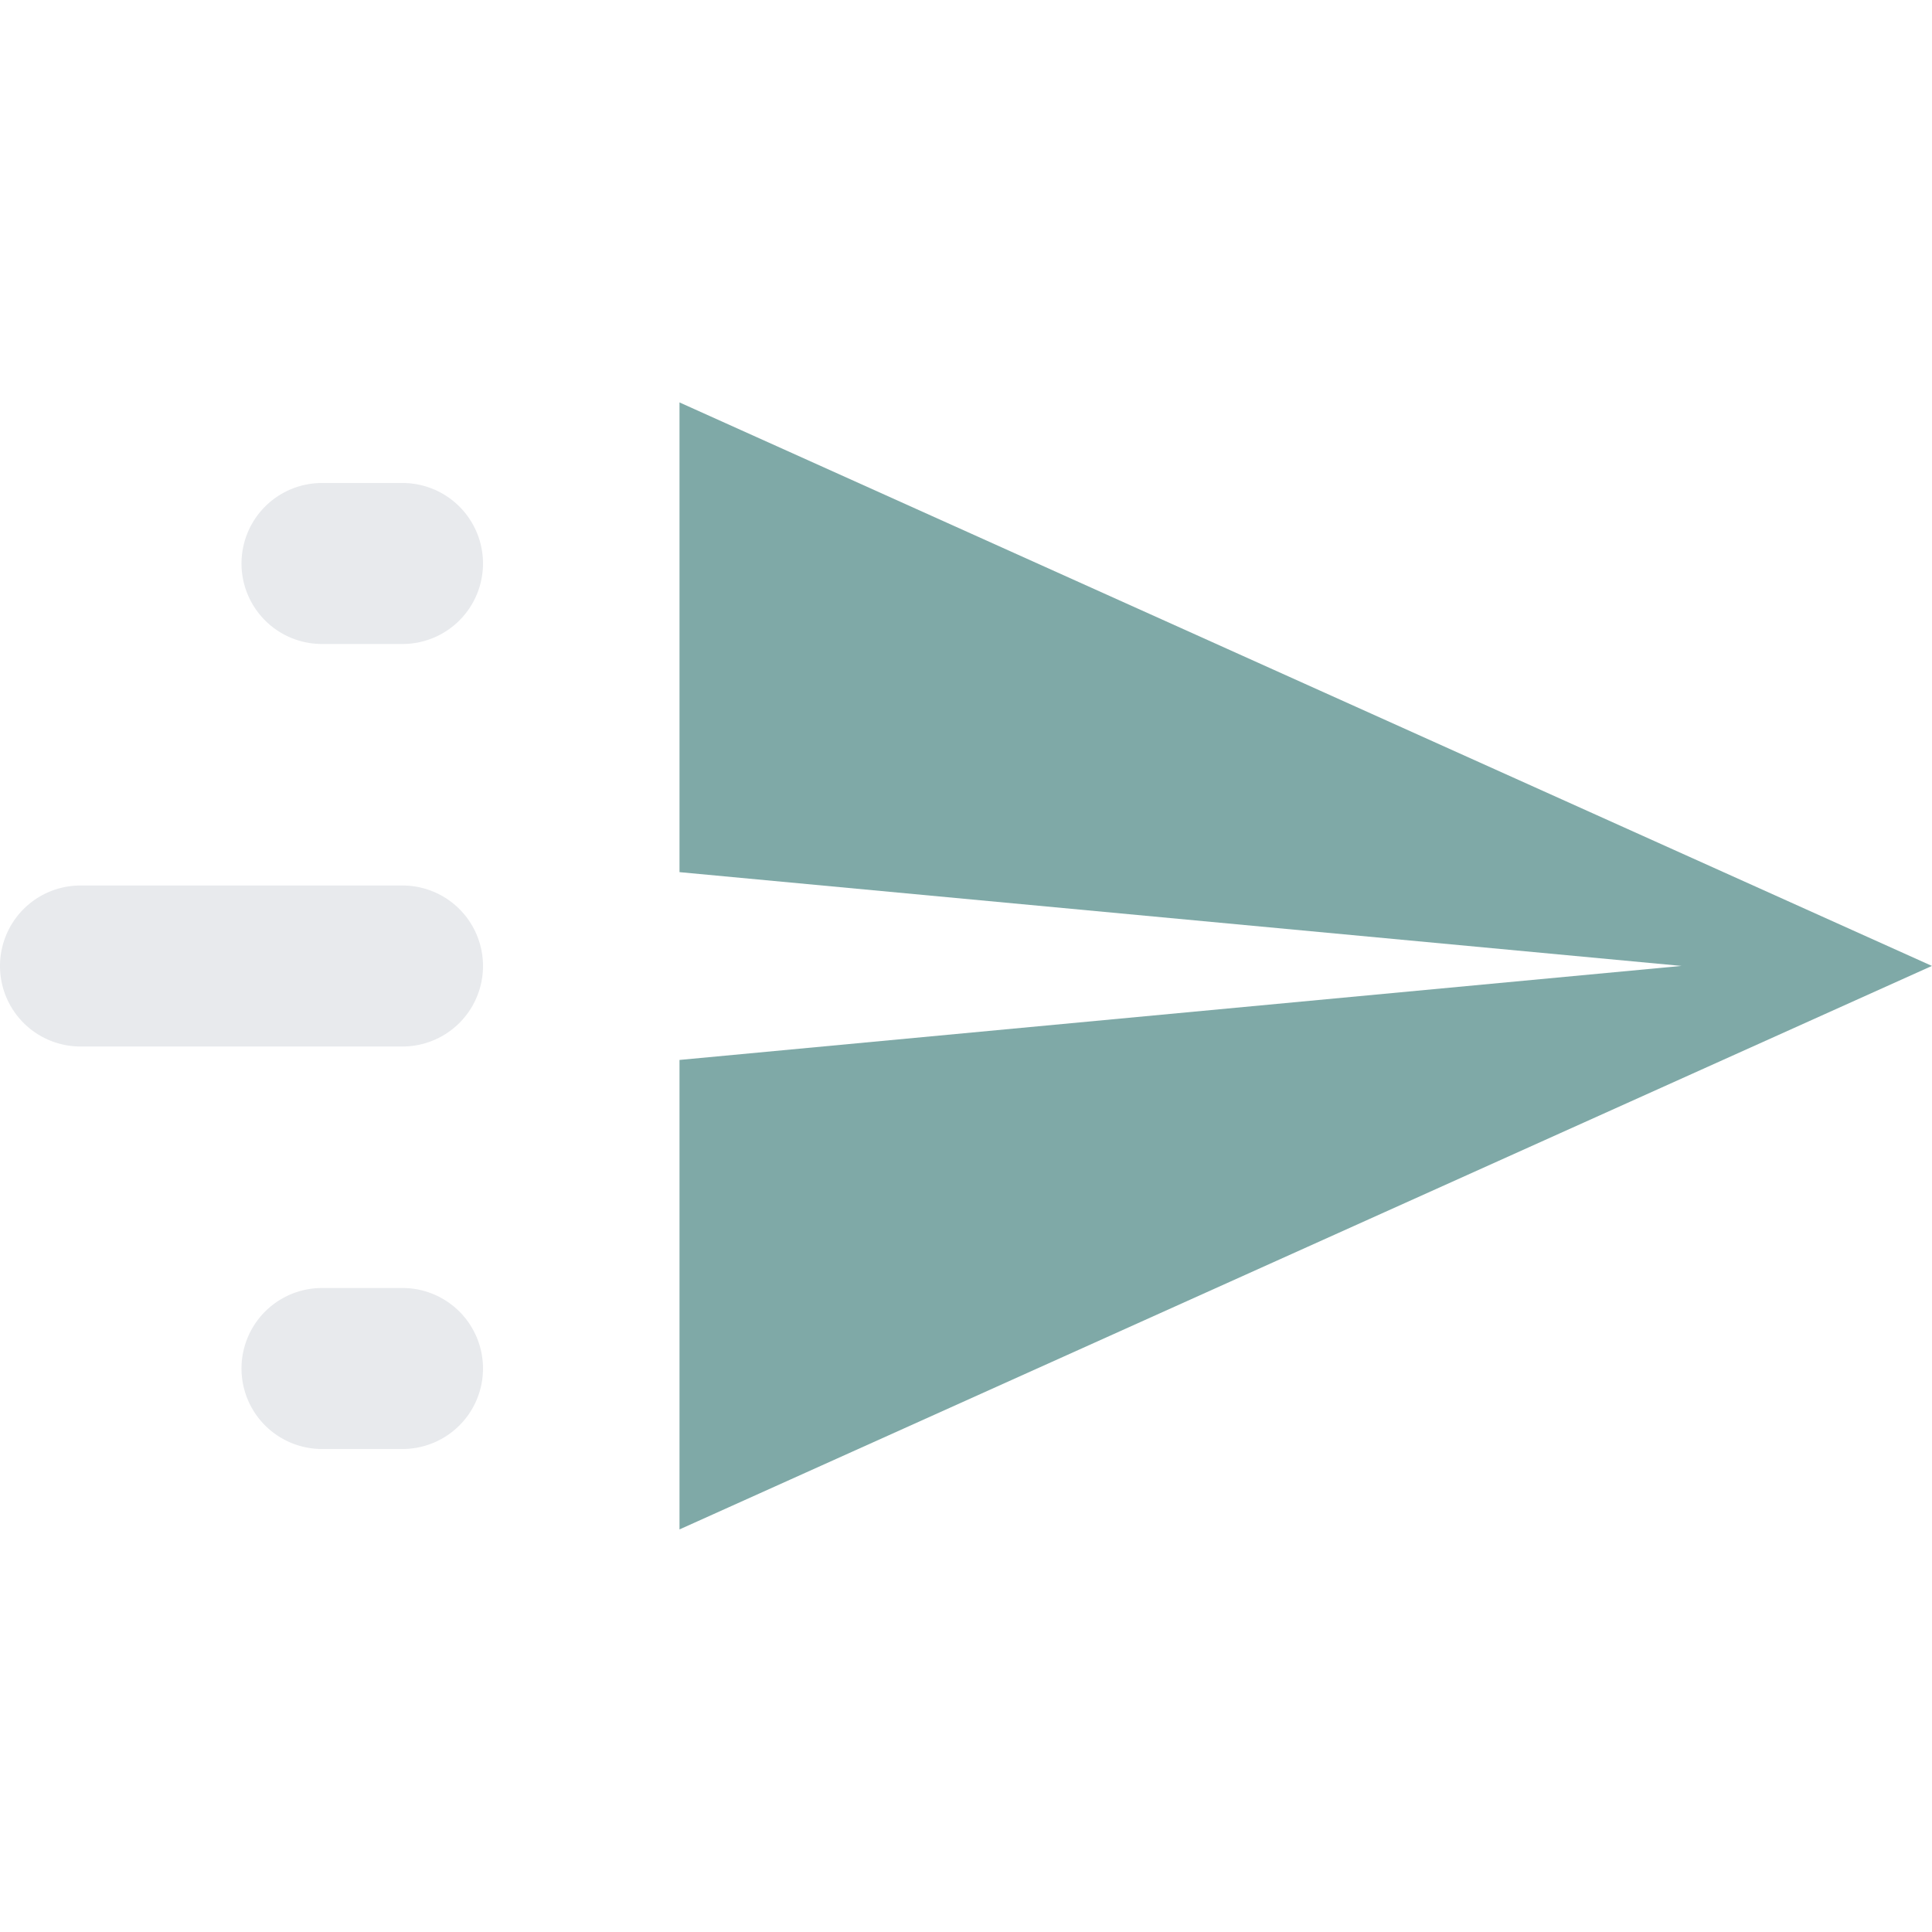 <svg xmlns="http://www.w3.org/2000/svg" width="24" height="24">
    <path style="fill:none" d="M0 0h23.602v24H0z"/>
    <path data-name="Combined Shape" d="M0 14V8.168L12.447 7 0 5.835V0l15.558 7L0 14z" transform="translate(8.441 4.999)" style="fill:#005450;opacity:.5"/>
    <path data-name="Combined Shape" d="M4 12a1 1 0 1 1 0-2h1a1 1 0 0 1 0 2zM1 7a1 1 0 0 1 0-2h4a1 1 0 0 1 0 2zm3-5a1 1 0 1 1 0-2h1a1 1 0 0 1 0 2z" transform="translate(0 6)" style="fill:#b0b7c3;opacity:.3"/>
</svg>
